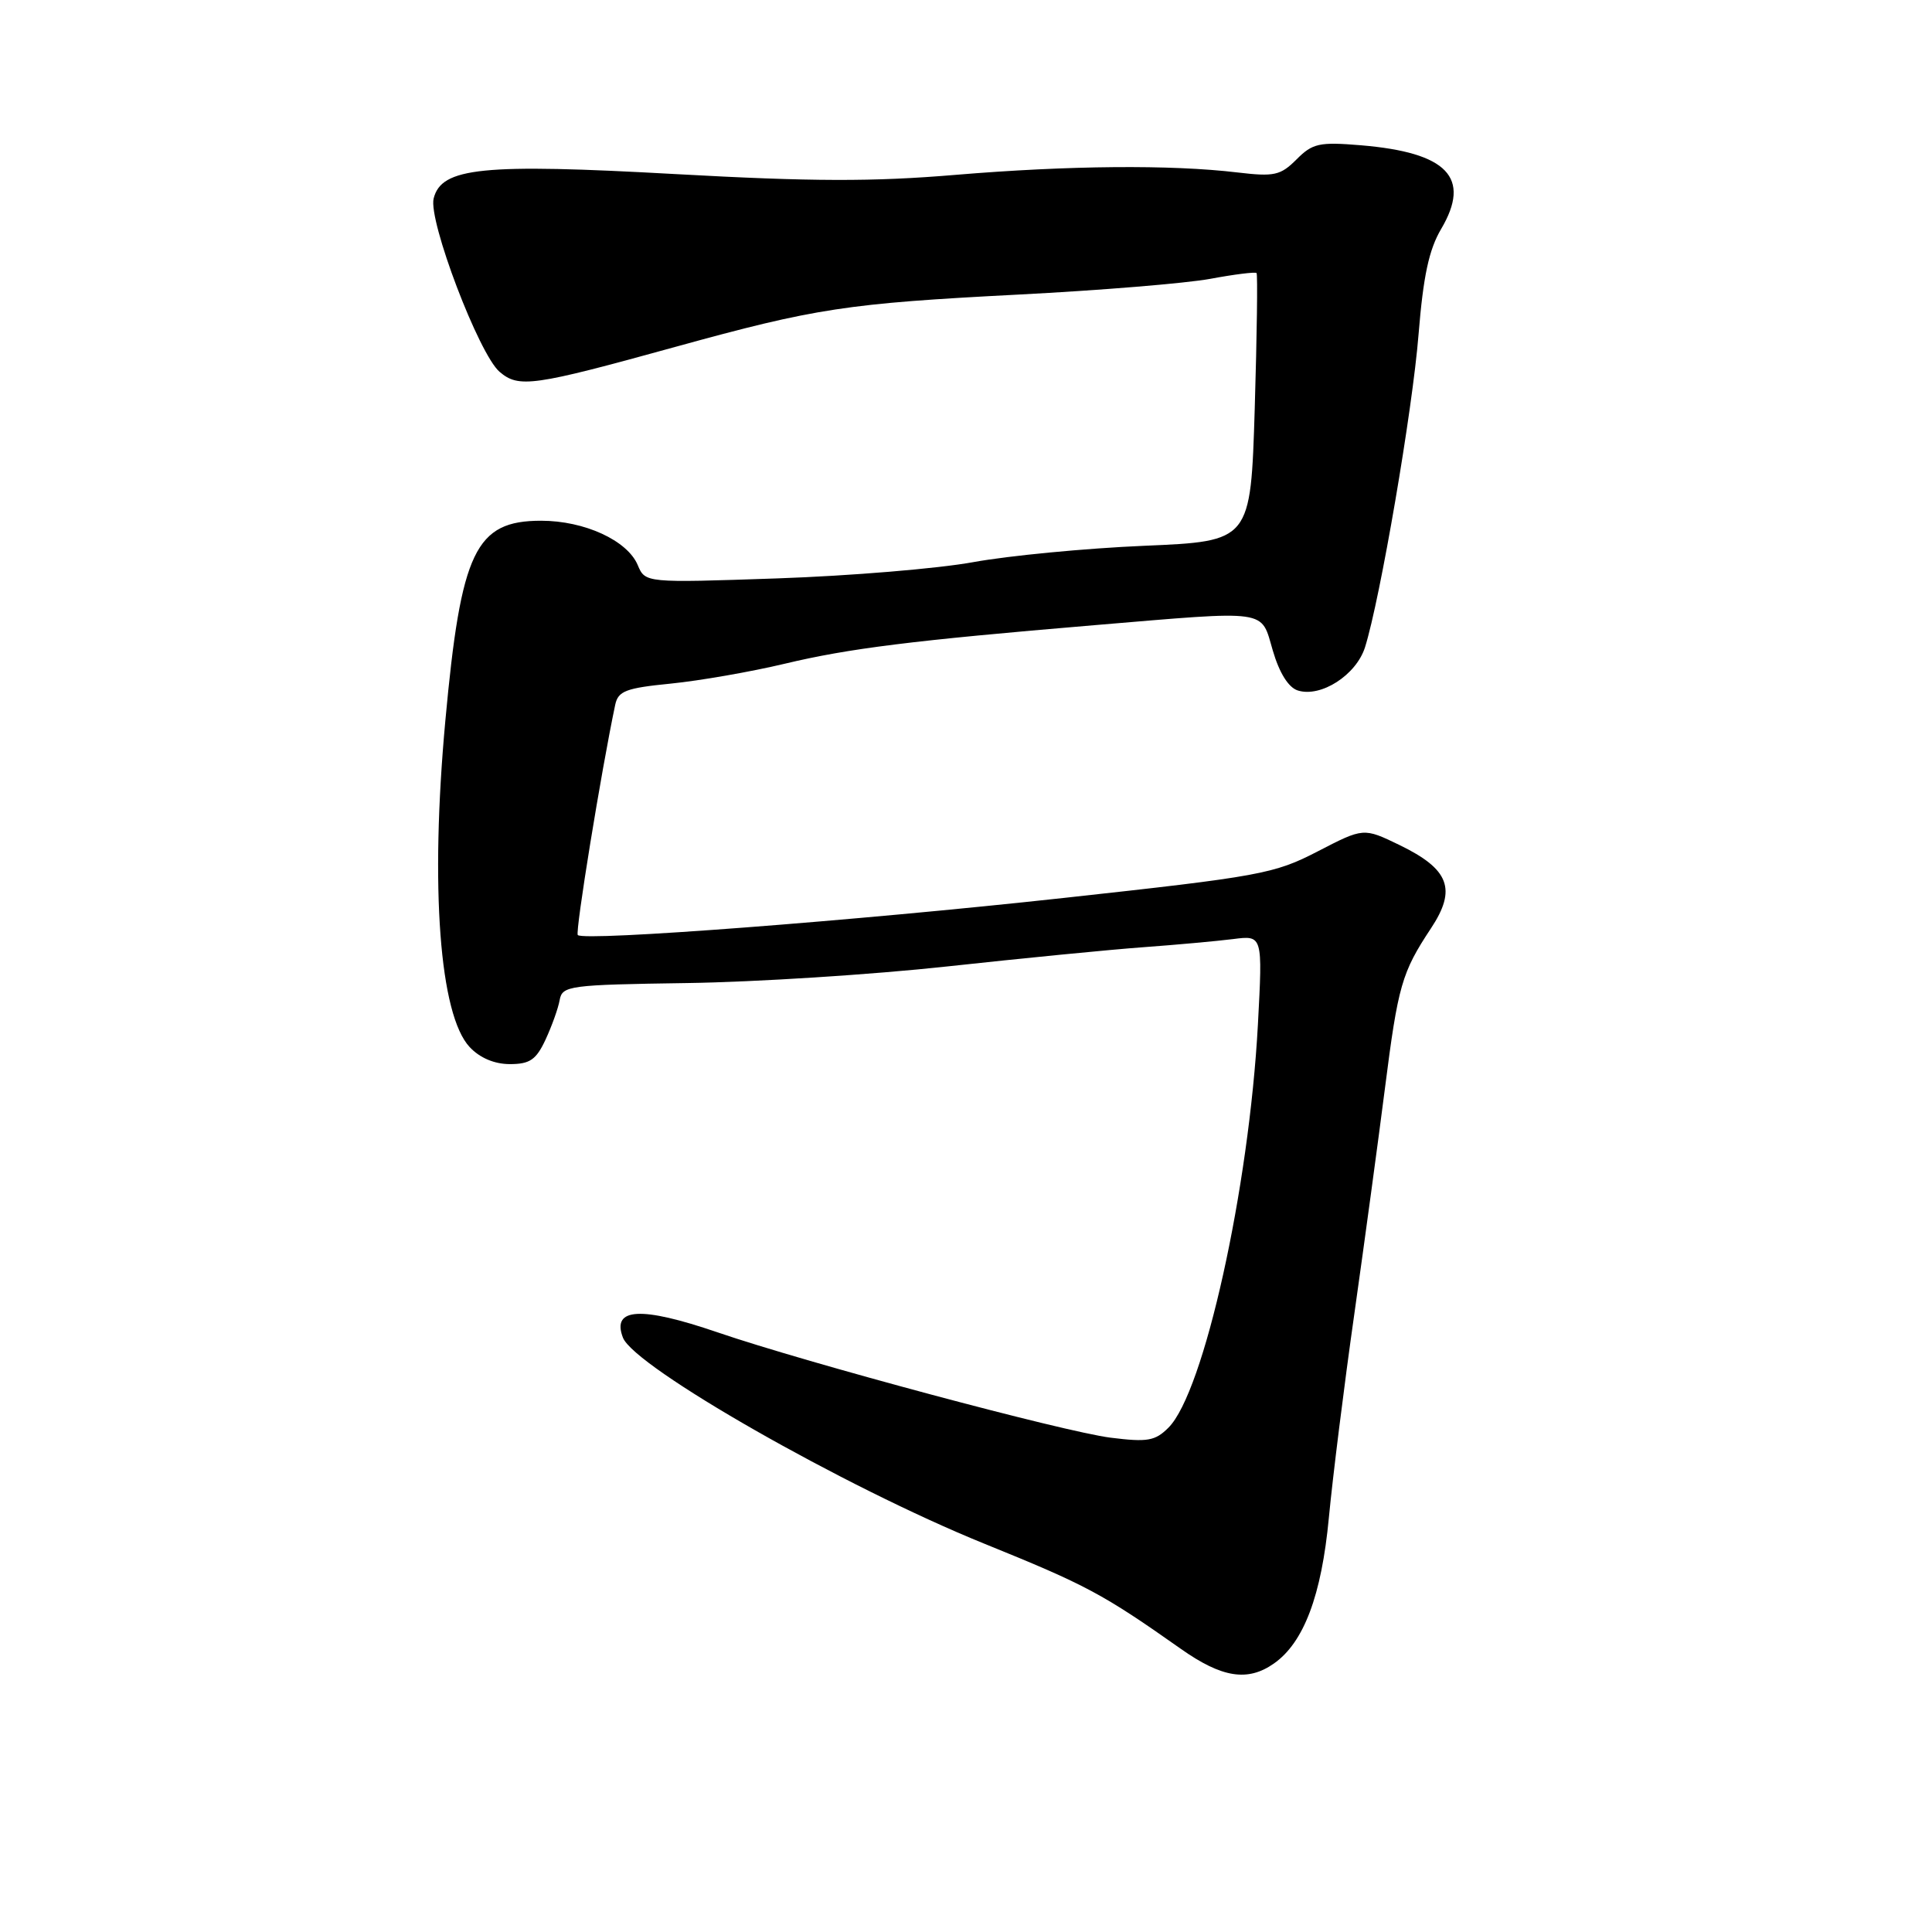 <?xml version="1.0" encoding="UTF-8" standalone="no"?>
<!DOCTYPE svg PUBLIC "-//W3C//DTD SVG 1.1//EN" "http://www.w3.org/Graphics/SVG/1.1/DTD/svg11.dtd" >
<svg xmlns="http://www.w3.org/2000/svg" xmlns:xlink="http://www.w3.org/1999/xlink" version="1.1" viewBox="0 0 256 256">
 <g >
 <path fill="currentColor"
d=" M 168.79 220.43 C 172.76 217.66 175.11 211.41 176.08 201.12 C 176.58 195.83 178.10 183.62 179.47 174.00 C 180.83 164.38 182.65 150.97 183.51 144.22 C 185.25 130.57 185.74 128.86 189.61 123.01 C 193.05 117.82 192.05 115.17 185.42 111.96 C 180.68 109.67 180.68 109.67 174.59 112.82 C 168.83 115.80 167.00 116.13 140.97 118.98 C 113.23 122.02 77.42 124.75 76.56 123.90 C 76.19 123.52 79.67 102.13 81.52 93.38 C 81.91 91.56 82.93 91.17 88.89 90.58 C 92.69 90.20 99.48 89.02 103.97 87.95 C 112.51 85.91 120.86 84.87 145.00 82.84 C 168.40 80.88 167.03 80.68 168.65 86.19 C 169.52 89.17 170.73 91.10 171.96 91.49 C 175.02 92.46 179.70 89.45 180.87 85.77 C 182.88 79.39 187.17 54.35 187.97 44.26 C 188.59 36.61 189.34 33.08 190.96 30.34 C 194.98 23.53 191.79 20.21 180.33 19.25 C 174.80 18.79 173.92 18.99 171.80 21.12 C 169.67 23.25 168.85 23.43 163.96 22.85 C 155.15 21.80 141.61 21.92 126.61 23.17 C 115.67 24.09 107.59 24.07 89.56 23.07 C 63.89 21.64 58.49 22.19 57.46 26.30 C 56.73 29.23 63.46 46.94 66.20 49.27 C 68.74 51.44 70.61 51.18 89.50 45.96 C 108.15 40.82 112.17 40.21 135.00 39.03 C 145.72 38.48 157.13 37.54 160.35 36.95 C 163.56 36.35 166.33 36.01 166.50 36.18 C 166.66 36.36 166.55 44.42 166.26 54.11 C 165.72 71.72 165.72 71.72 151.61 72.32 C 143.85 72.65 133.68 73.63 129.00 74.48 C 124.33 75.34 112.62 76.31 103.00 76.64 C 85.50 77.24 85.50 77.24 84.50 74.87 C 83.12 71.61 77.45 69.00 71.70 69.00 C 63.00 69.00 61.08 73.00 59.01 95.50 C 56.98 117.59 58.24 134.50 62.24 138.75 C 63.58 140.18 65.52 141.00 67.56 141.00 C 70.21 141.00 71.04 140.43 72.29 137.75 C 73.12 135.96 73.97 133.60 74.16 132.50 C 74.51 130.61 75.41 130.49 91.01 130.26 C 100.08 130.13 115.60 129.14 125.50 128.06 C 135.40 126.98 147.10 125.83 151.50 125.51 C 155.90 125.19 161.26 124.70 163.41 124.43 C 167.31 123.93 167.31 123.93 166.68 135.75 C 165.50 157.53 159.53 184.47 154.83 189.17 C 153.06 190.94 152.05 191.11 147.16 190.50 C 141.01 189.73 106.94 180.60 95.07 176.54 C 84.91 173.06 81.02 173.28 82.54 177.24 C 84.04 181.14 111.88 197.03 130.41 204.54 C 143.95 210.03 146.08 211.16 156.48 218.49 C 161.91 222.32 165.33 222.86 168.79 220.43 Z "/>
</g>
</svg>
